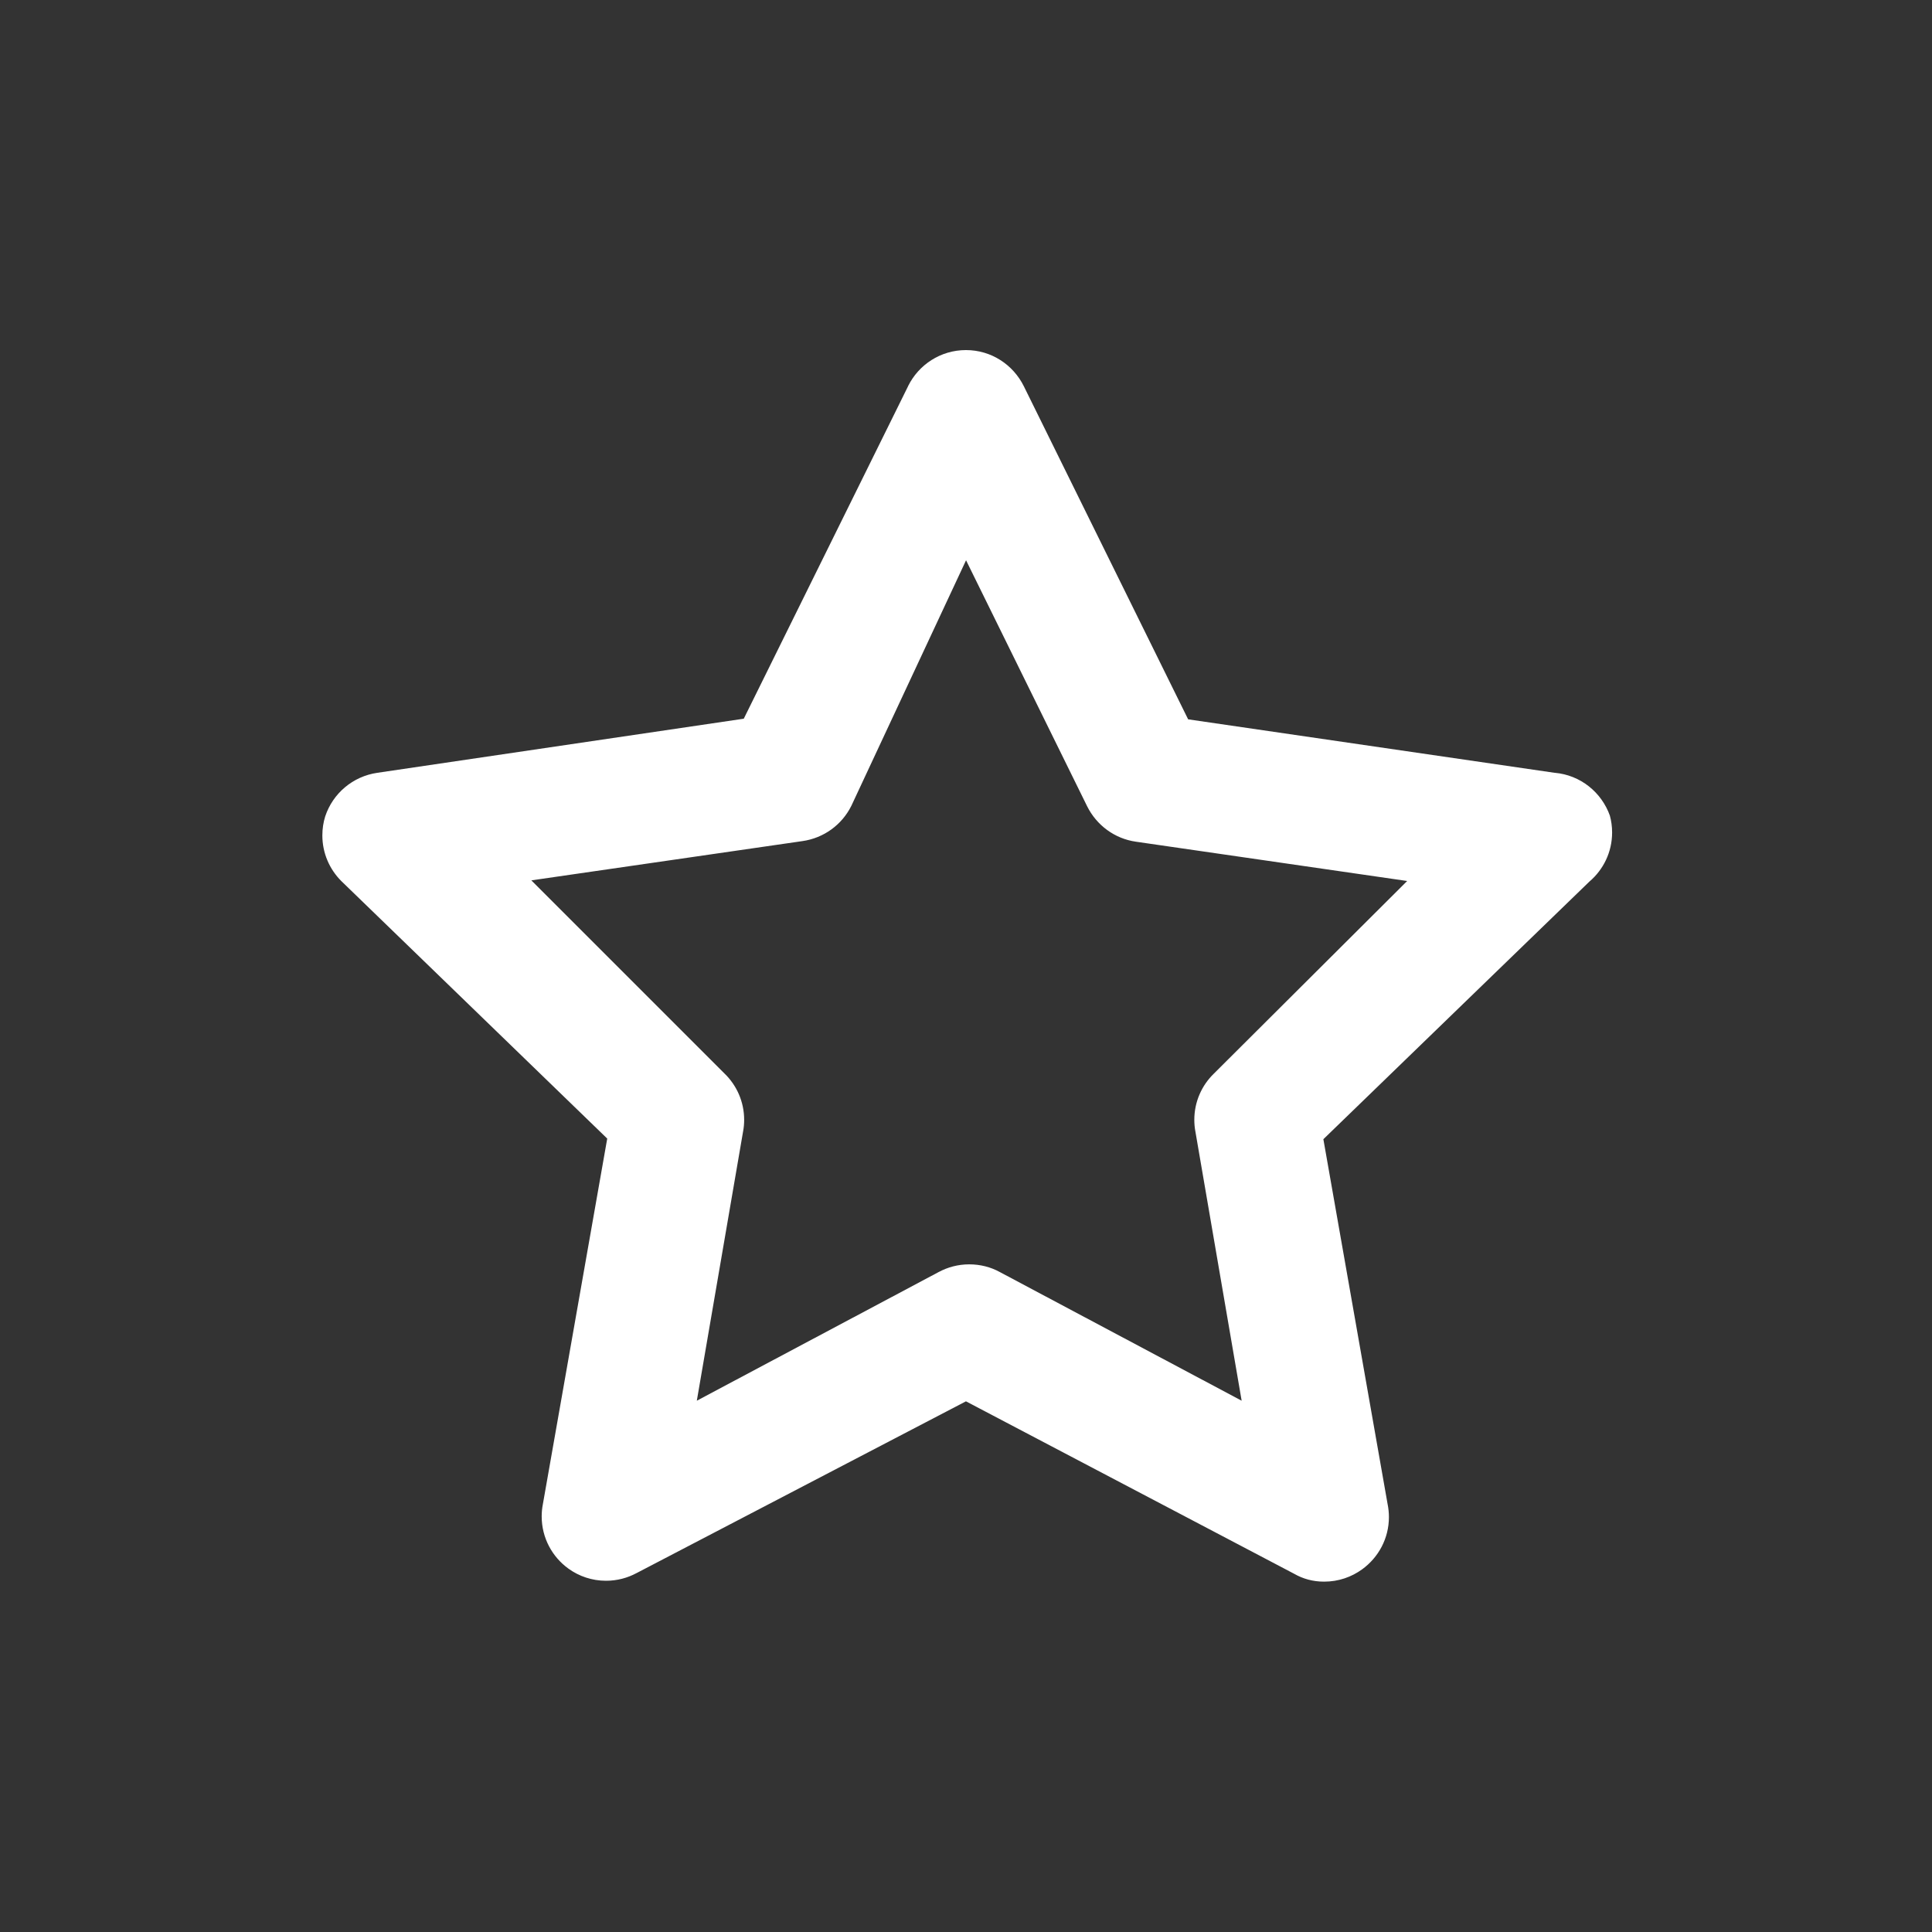 <!-- Generated by IcoMoon.io -->
<svg version="1.1" xmlns="http://www.w3.org/2000/svg" width="40" height="40" viewBox="0 0 40 40">
<rect x="0" y="0" width="40" height="40" fill="#333333" stroke="none"/>
<title>star</title>
<path fill="#fff" d="M33.333 16.893c-0.173-0.491-0.613-0.846-1.142-0.893l-0.005-0-7.587-1.107-3.4-6.893c-0.221-0.449-0.675-0.752-1.2-0.752s-0.979 0.303-1.197 0.744l-0.003 0.008-3.4 6.88-7.587 1.12c-0.509 0.074-0.92 0.428-1.077 0.897l-0.003 0.009c-0.037 0.117-0.058 0.251-0.058 0.39 0 0.369 0.15 0.702 0.391 0.944l0 0 5.507 5.333-1.333 7.573c-0.015 0.075-0.024 0.161-0.024 0.249 0 0.445 0.218 0.839 0.553 1.081l0.004 0.003c0.215 0.155 0.484 0.249 0.775 0.249 0.229 0 0.444-0.058 0.632-0.159l-0.007 0.004 6.827-3.56 6.8 3.573c0.175 0.101 0.385 0.16 0.609 0.16 0.001 0 0.003 0 0.004 0h-0c0.001 0 0.003 0 0.005 0 0.294 0 0.565-0.095 0.786-0.256l-0.004 0.003c0.339-0.245 0.557-0.639 0.557-1.084 0-0.088-0.009-0.174-0.025-0.258l0.001 0.008-1.333-7.573 5.507-5.333c0.289-0.246 0.471-0.61 0.471-1.017 0-0.122-0.016-0.24-0.047-0.352l0.002 0.009zM25.133 22.227c-0.251 0.243-0.406 0.582-0.406 0.958 0 0.081 0.007 0.16 0.021 0.236l-0.001-0.008 0.96 5.587-5.013-2.667c-0.181-0.099-0.397-0.156-0.627-0.156s-0.445 0.058-0.634 0.16l0.007-0.004-5.013 2.667 0.96-5.587c0.013-0.069 0.020-0.148 0.020-0.228 0-0.376-0.156-0.716-0.406-0.958l-4-4 5.613-0.813c0.447-0.064 0.818-0.342 1.010-0.726l0.004-0.008 2.373-5.080 2.507 5.093c0.195 0.391 0.566 0.669 1.006 0.733l0.007 0.001 5.613 0.813z"></path>
</svg>
